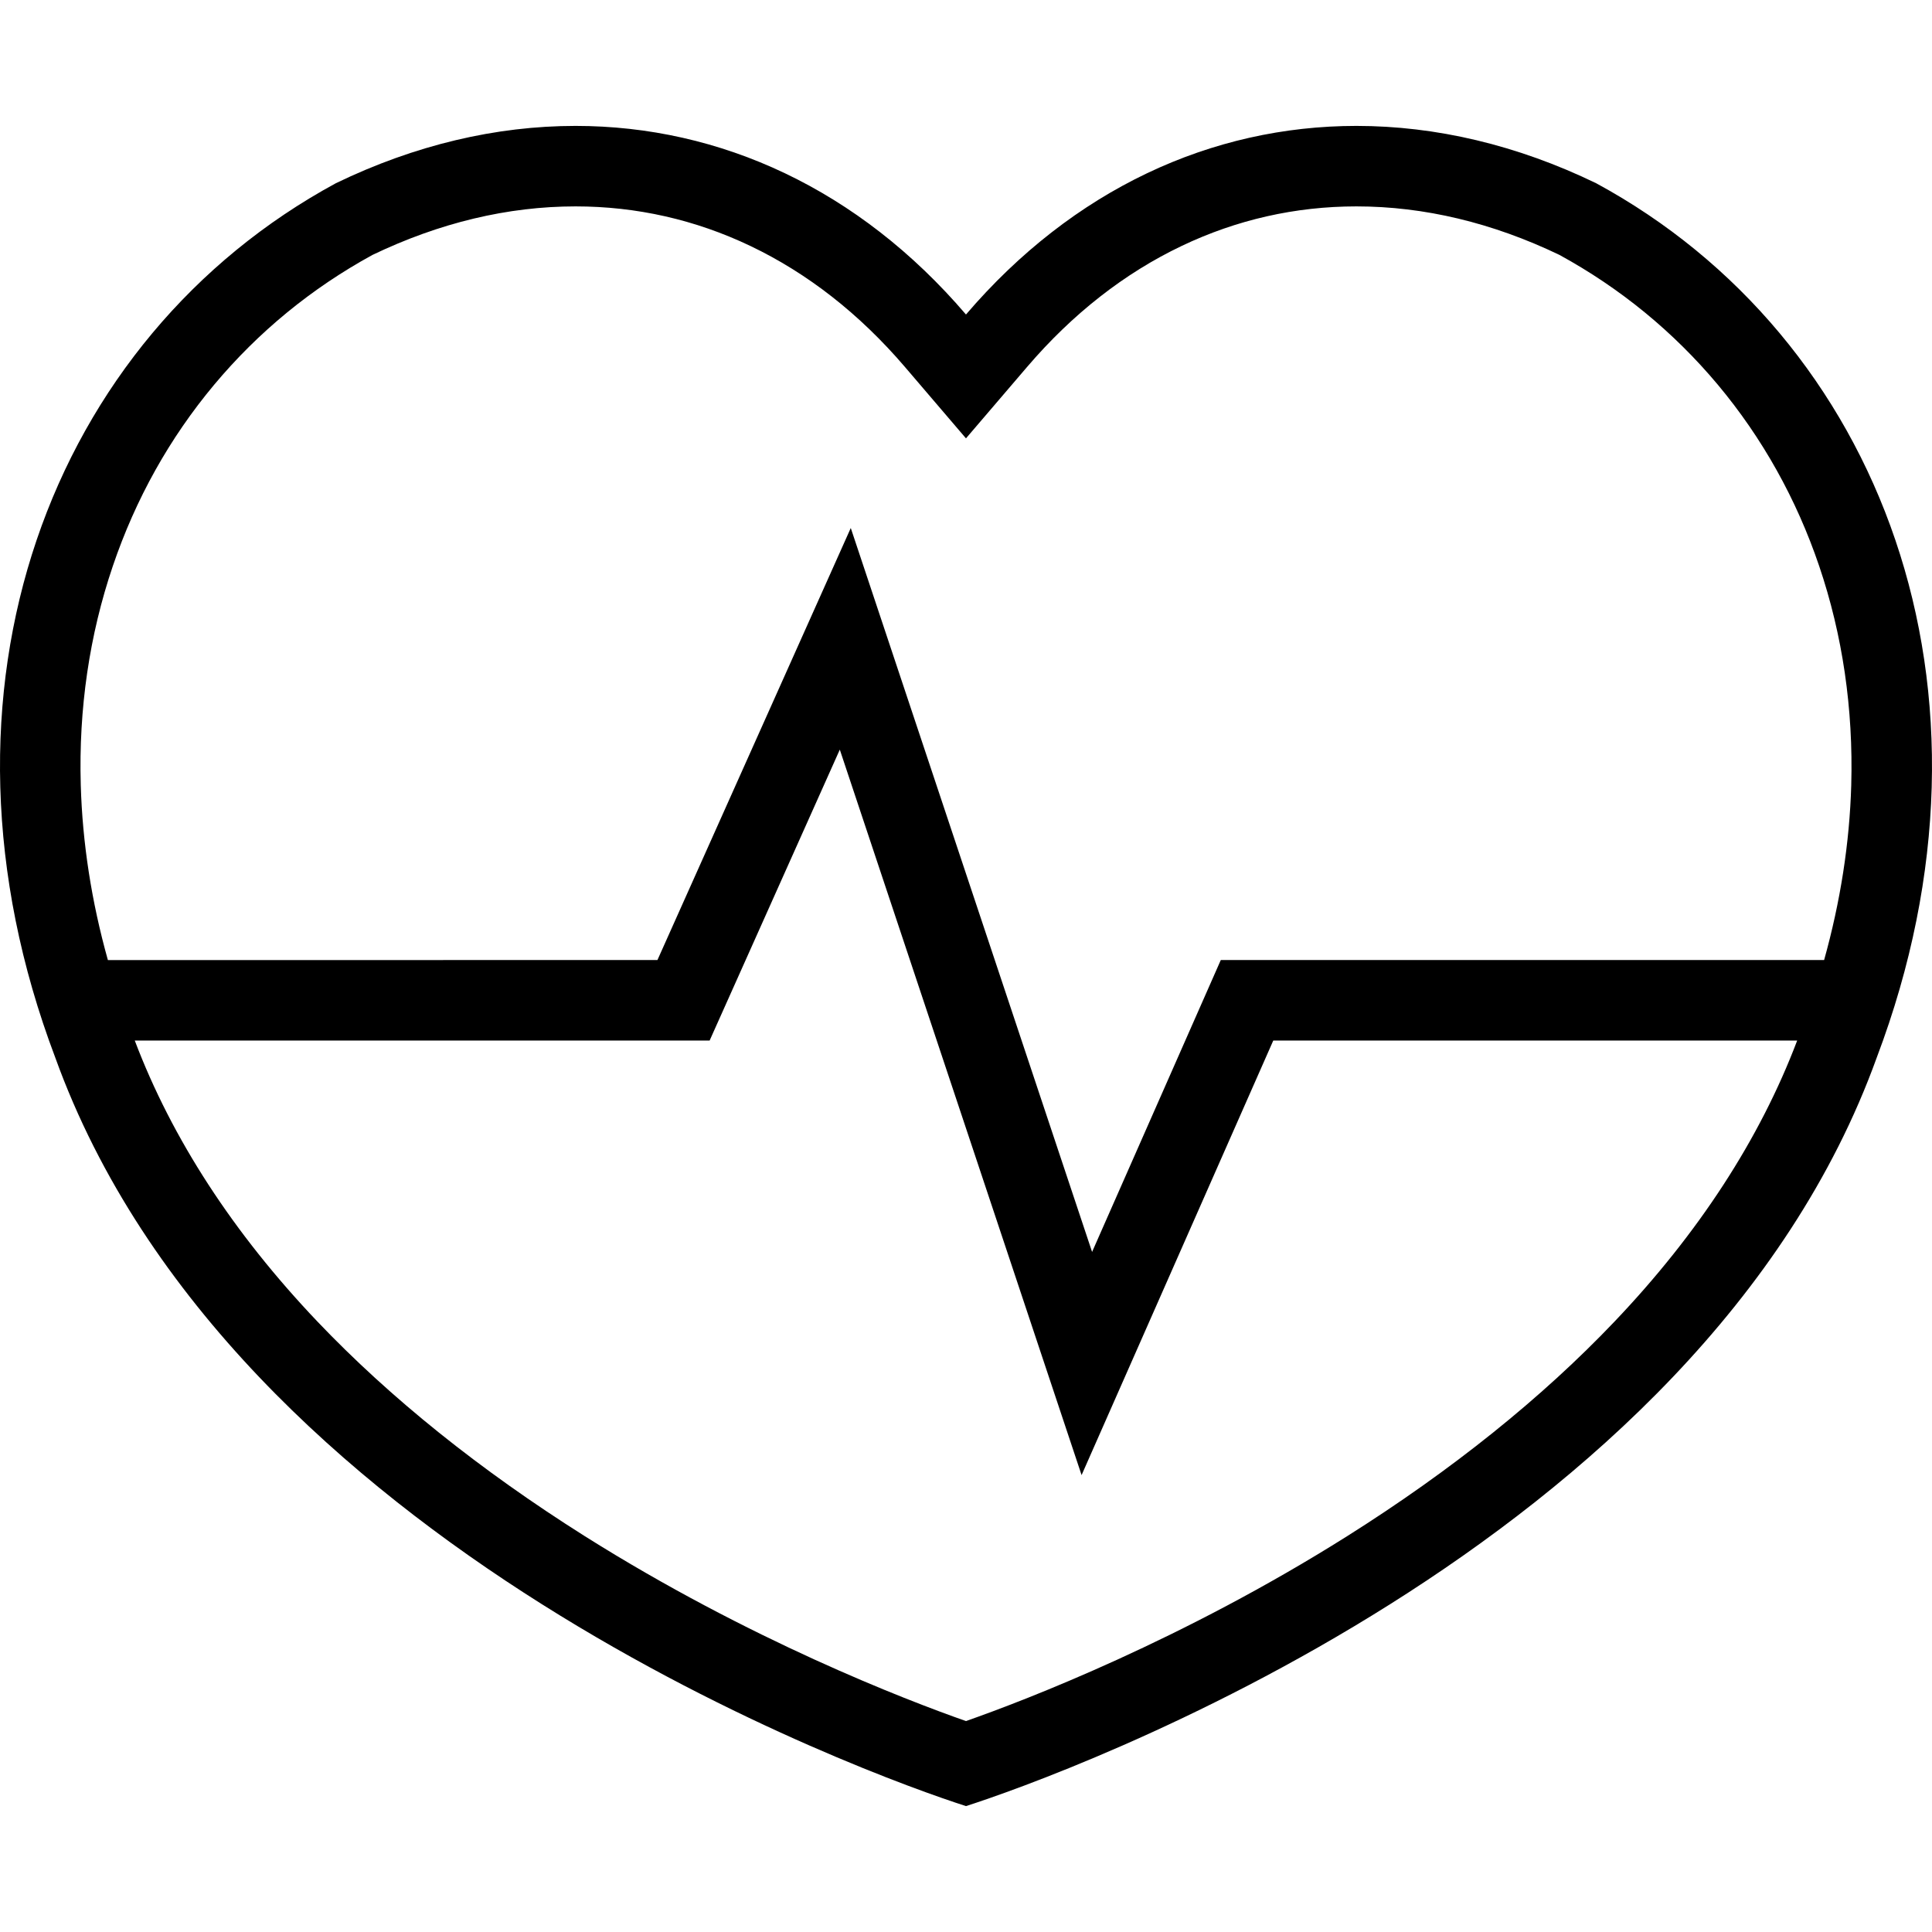 <?xml version="1.0" encoding="iso-8859-1"?>
<!-- Generator: Adobe Illustrator 19.0.0, SVG Export Plug-In . SVG Version: 6.00 Build 0)  -->
<svg version="1.1" id="Layer_1" xmlns="http://www.w3.org/2000/svg" xmlns:xlink="http://www.w3.org/1999/xlink" x="0px" y="0px"
	 viewBox="0 0 511.998 511.998" style="enable-background:new 0 0 511.998 511.998;" xml:space="preserve">
<g>
	<g>
		<path d="M423.005,48.562c-20.969-10.156-42.516-15.195-63.546-15.195c-38.39,0-75.077,16.797-103.466,49.983
			c-28.375-33.179-65.061-49.983-103.466-49.983c-21.031,0-42.562,5.039-63.53,15.195C13.607,89.444-22.298,182.653,14.654,280.291
			c46.827,129.716,216.636,190.434,241.338,198.34c24.718-7.906,194.526-68.624,241.354-198.34
			C534.298,182.653,498.378,89.444,423.005,48.562z M427.895,350.195c-19.28,20.266-43.124,39.406-70.889,56.905
			c-43.64,27.483-84.982,43.374-101.013,48.999c-16.015-5.625-57.358-21.516-101.013-48.999
			c-27.75-17.499-51.593-36.64-70.889-56.905c-22.25-23.39-38.515-48.404-48.374-74.436h152.34l34.499-77.1l64.076,192.254
			l50.797-115.154h138.84C466.409,301.775,450.159,326.806,427.895,350.195z M490.597,208.043
			c-0.438,15.328-2.859,30.866-7.188,46.374H323.522l-34.109,77.357l-63.951-191.847l-51.233,114.489l-145.637,0.016
			c-4.344-15.516-6.75-31.054-7.188-46.39c-0.578-20.217,2.282-39.748,8.5-58.044c6.031-17.781,15.062-33.937,26.843-48.03
			C68.466,87.953,82.59,76.367,98.73,67.547c17.766-8.523,35.858-12.851,53.796-12.851c16.156,0,31.733,3.523,46.312,10.476
			c15.156,7.226,28.937,18.007,40.952,32.046l16.203,18.952l16.218-18.952c12.015-14.039,25.78-24.82,40.952-32.046
			c14.578-6.953,30.155-10.476,46.296-10.476c17.952,0,36.046,4.328,53.796,12.851c16.14,8.82,30.265,20.406,41.998,34.421
			c11.781,14.093,20.812,30.25,26.844,48.03C488.3,168.294,491.159,187.825,490.597,208.043z"/>
	</g>
</g>
<g>
</g>
<g>
</g>
<g>
</g>
<g>
</g>
<g>
</g>
<g>
</g>
<g>
</g>
<g>
</g>
<g>
</g>
<g>
</g>
<g>
</g>
<g>
</g>
<g>
</g>
<g>
</g>
<g>
</g>
</svg>
